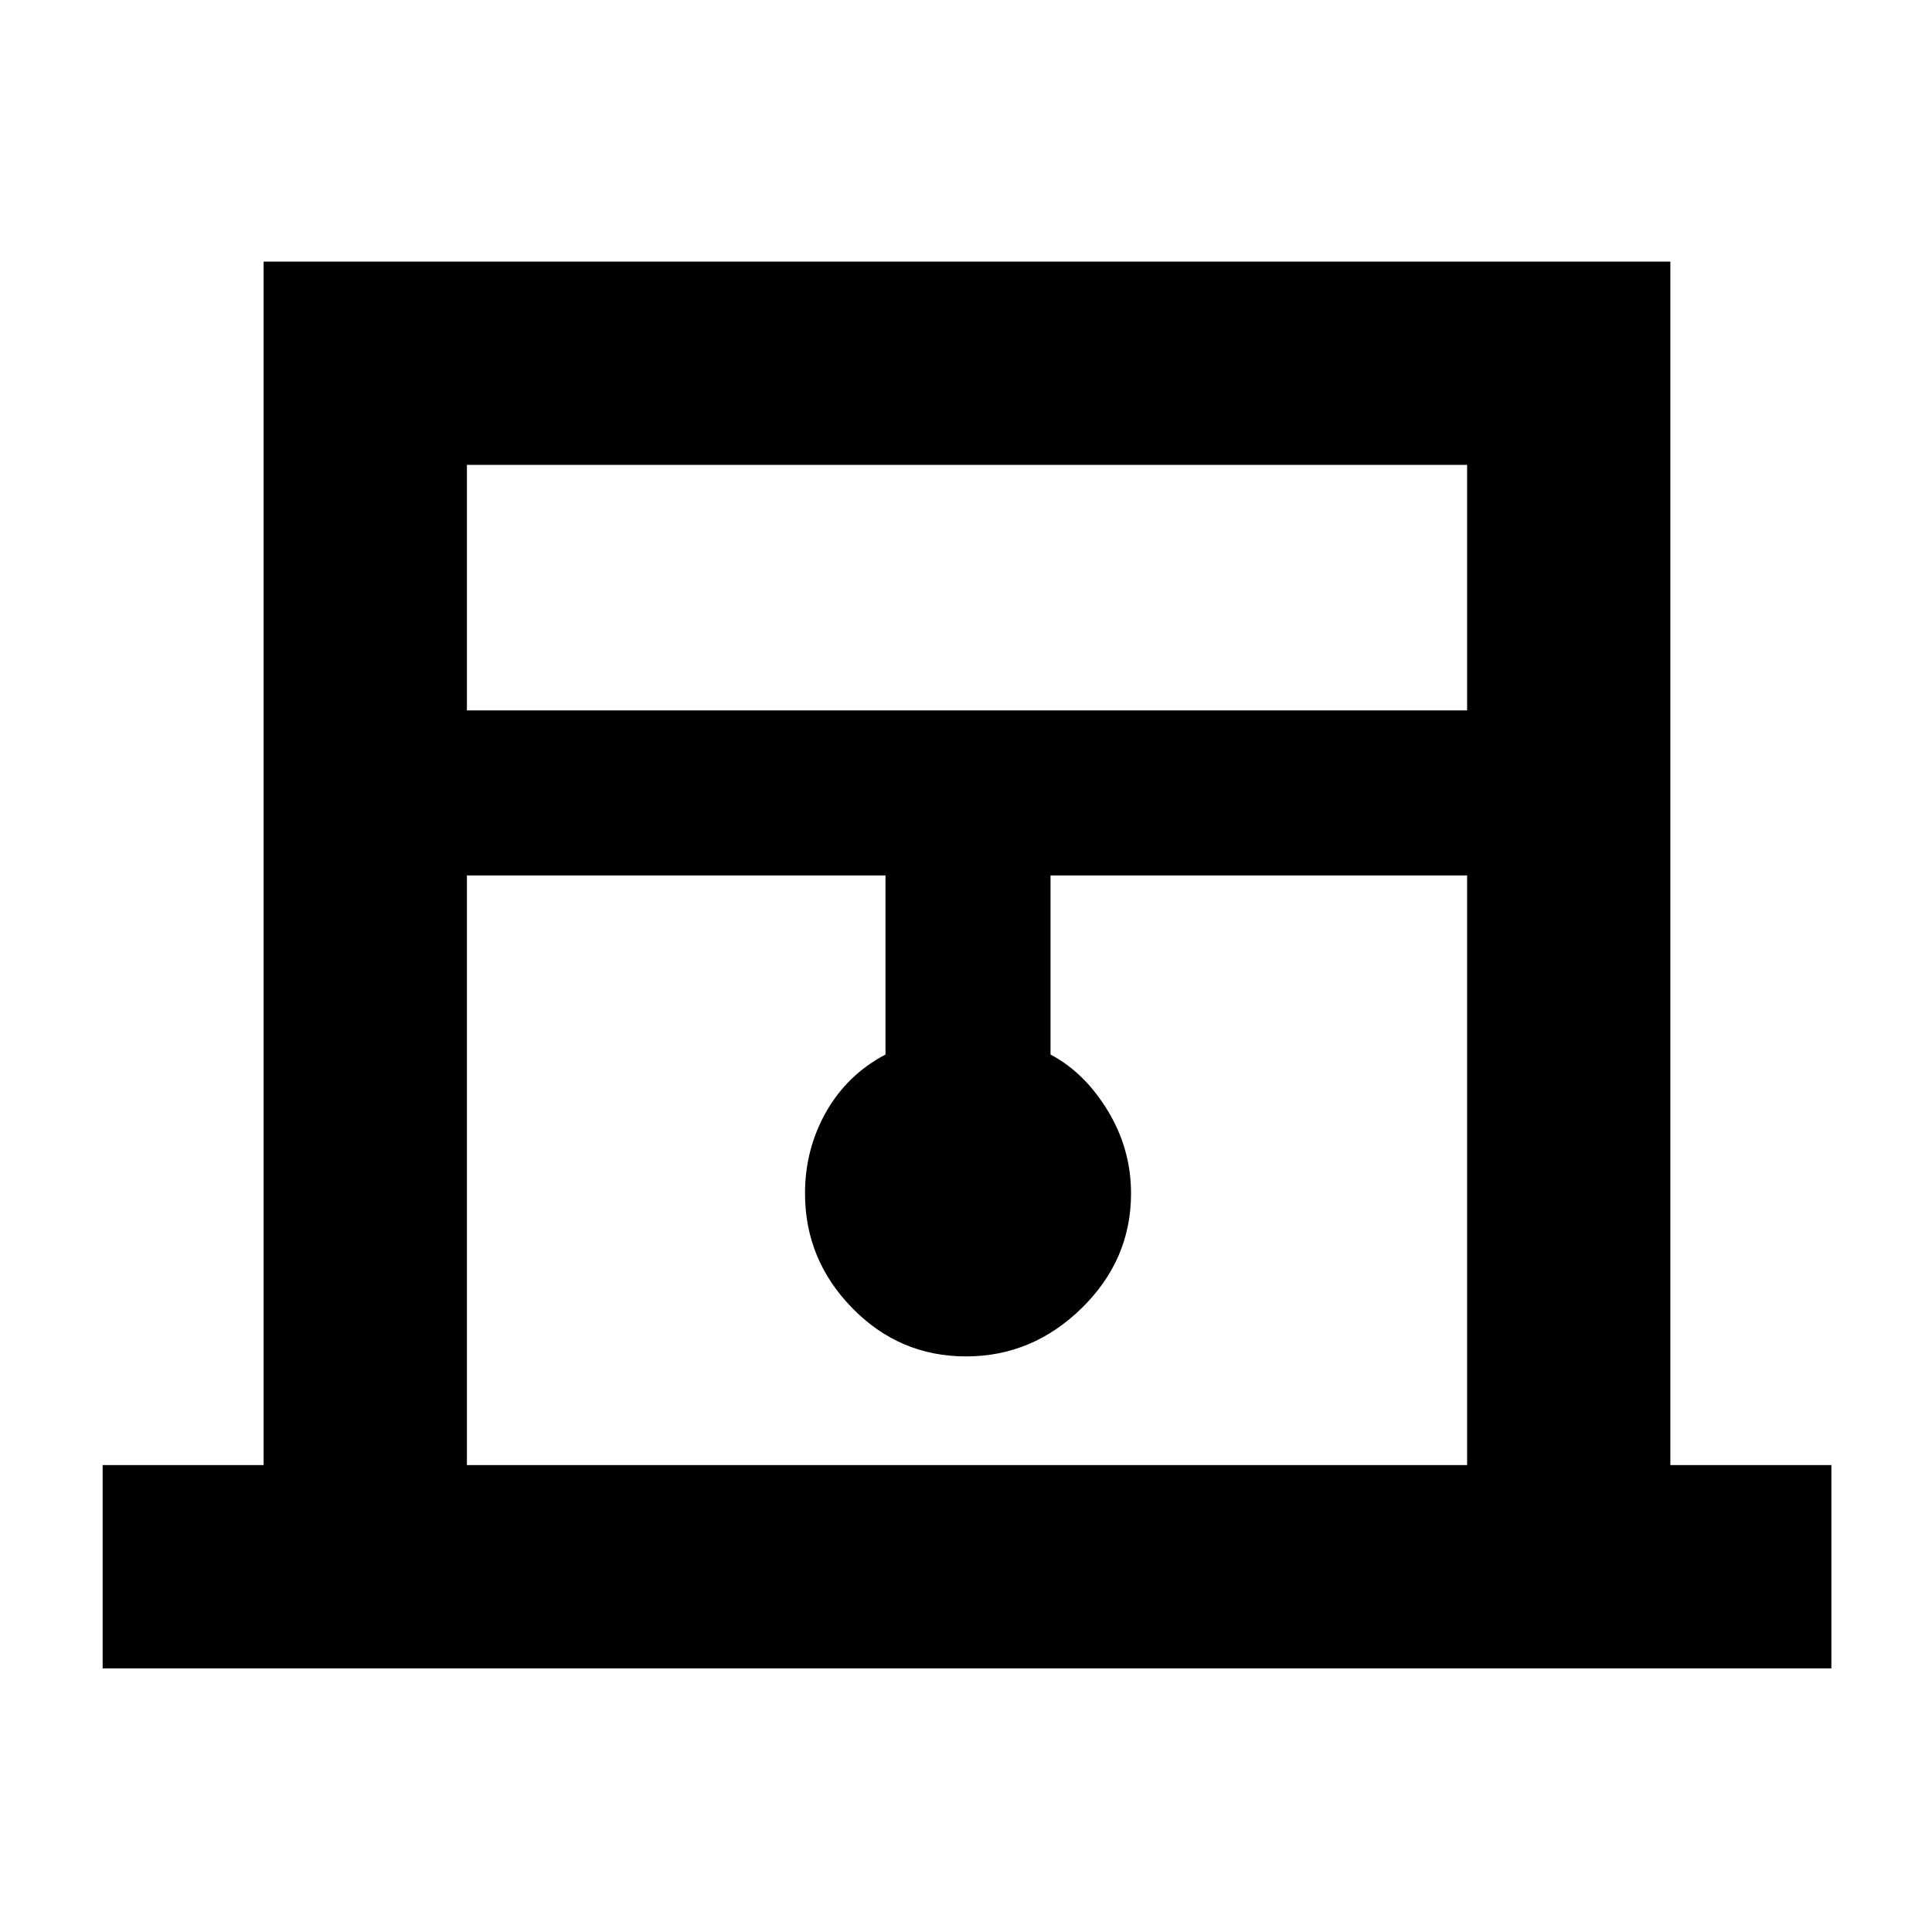 <svg xmlns="http://www.w3.org/2000/svg" height="40" width="40"><path d="M2.125 34.542v-4.209h3.333V5.417h29.125v24.916h3.334v4.209Zm7.542-19.834h20.708V9.625H9.667Zm0 15.625h20.708V18.125H21.75v3.708q.708.375 1.188 1.167.479.792.479 1.708 0 1.375-1.021 2.375t-2.396 1q-1.375 0-2.354-1-.979-1-.979-2.375 0-.916.437-1.687.438-.771 1.229-1.188v-3.708H9.667Zm0-20.708h20.708H9.667Z"/></svg>